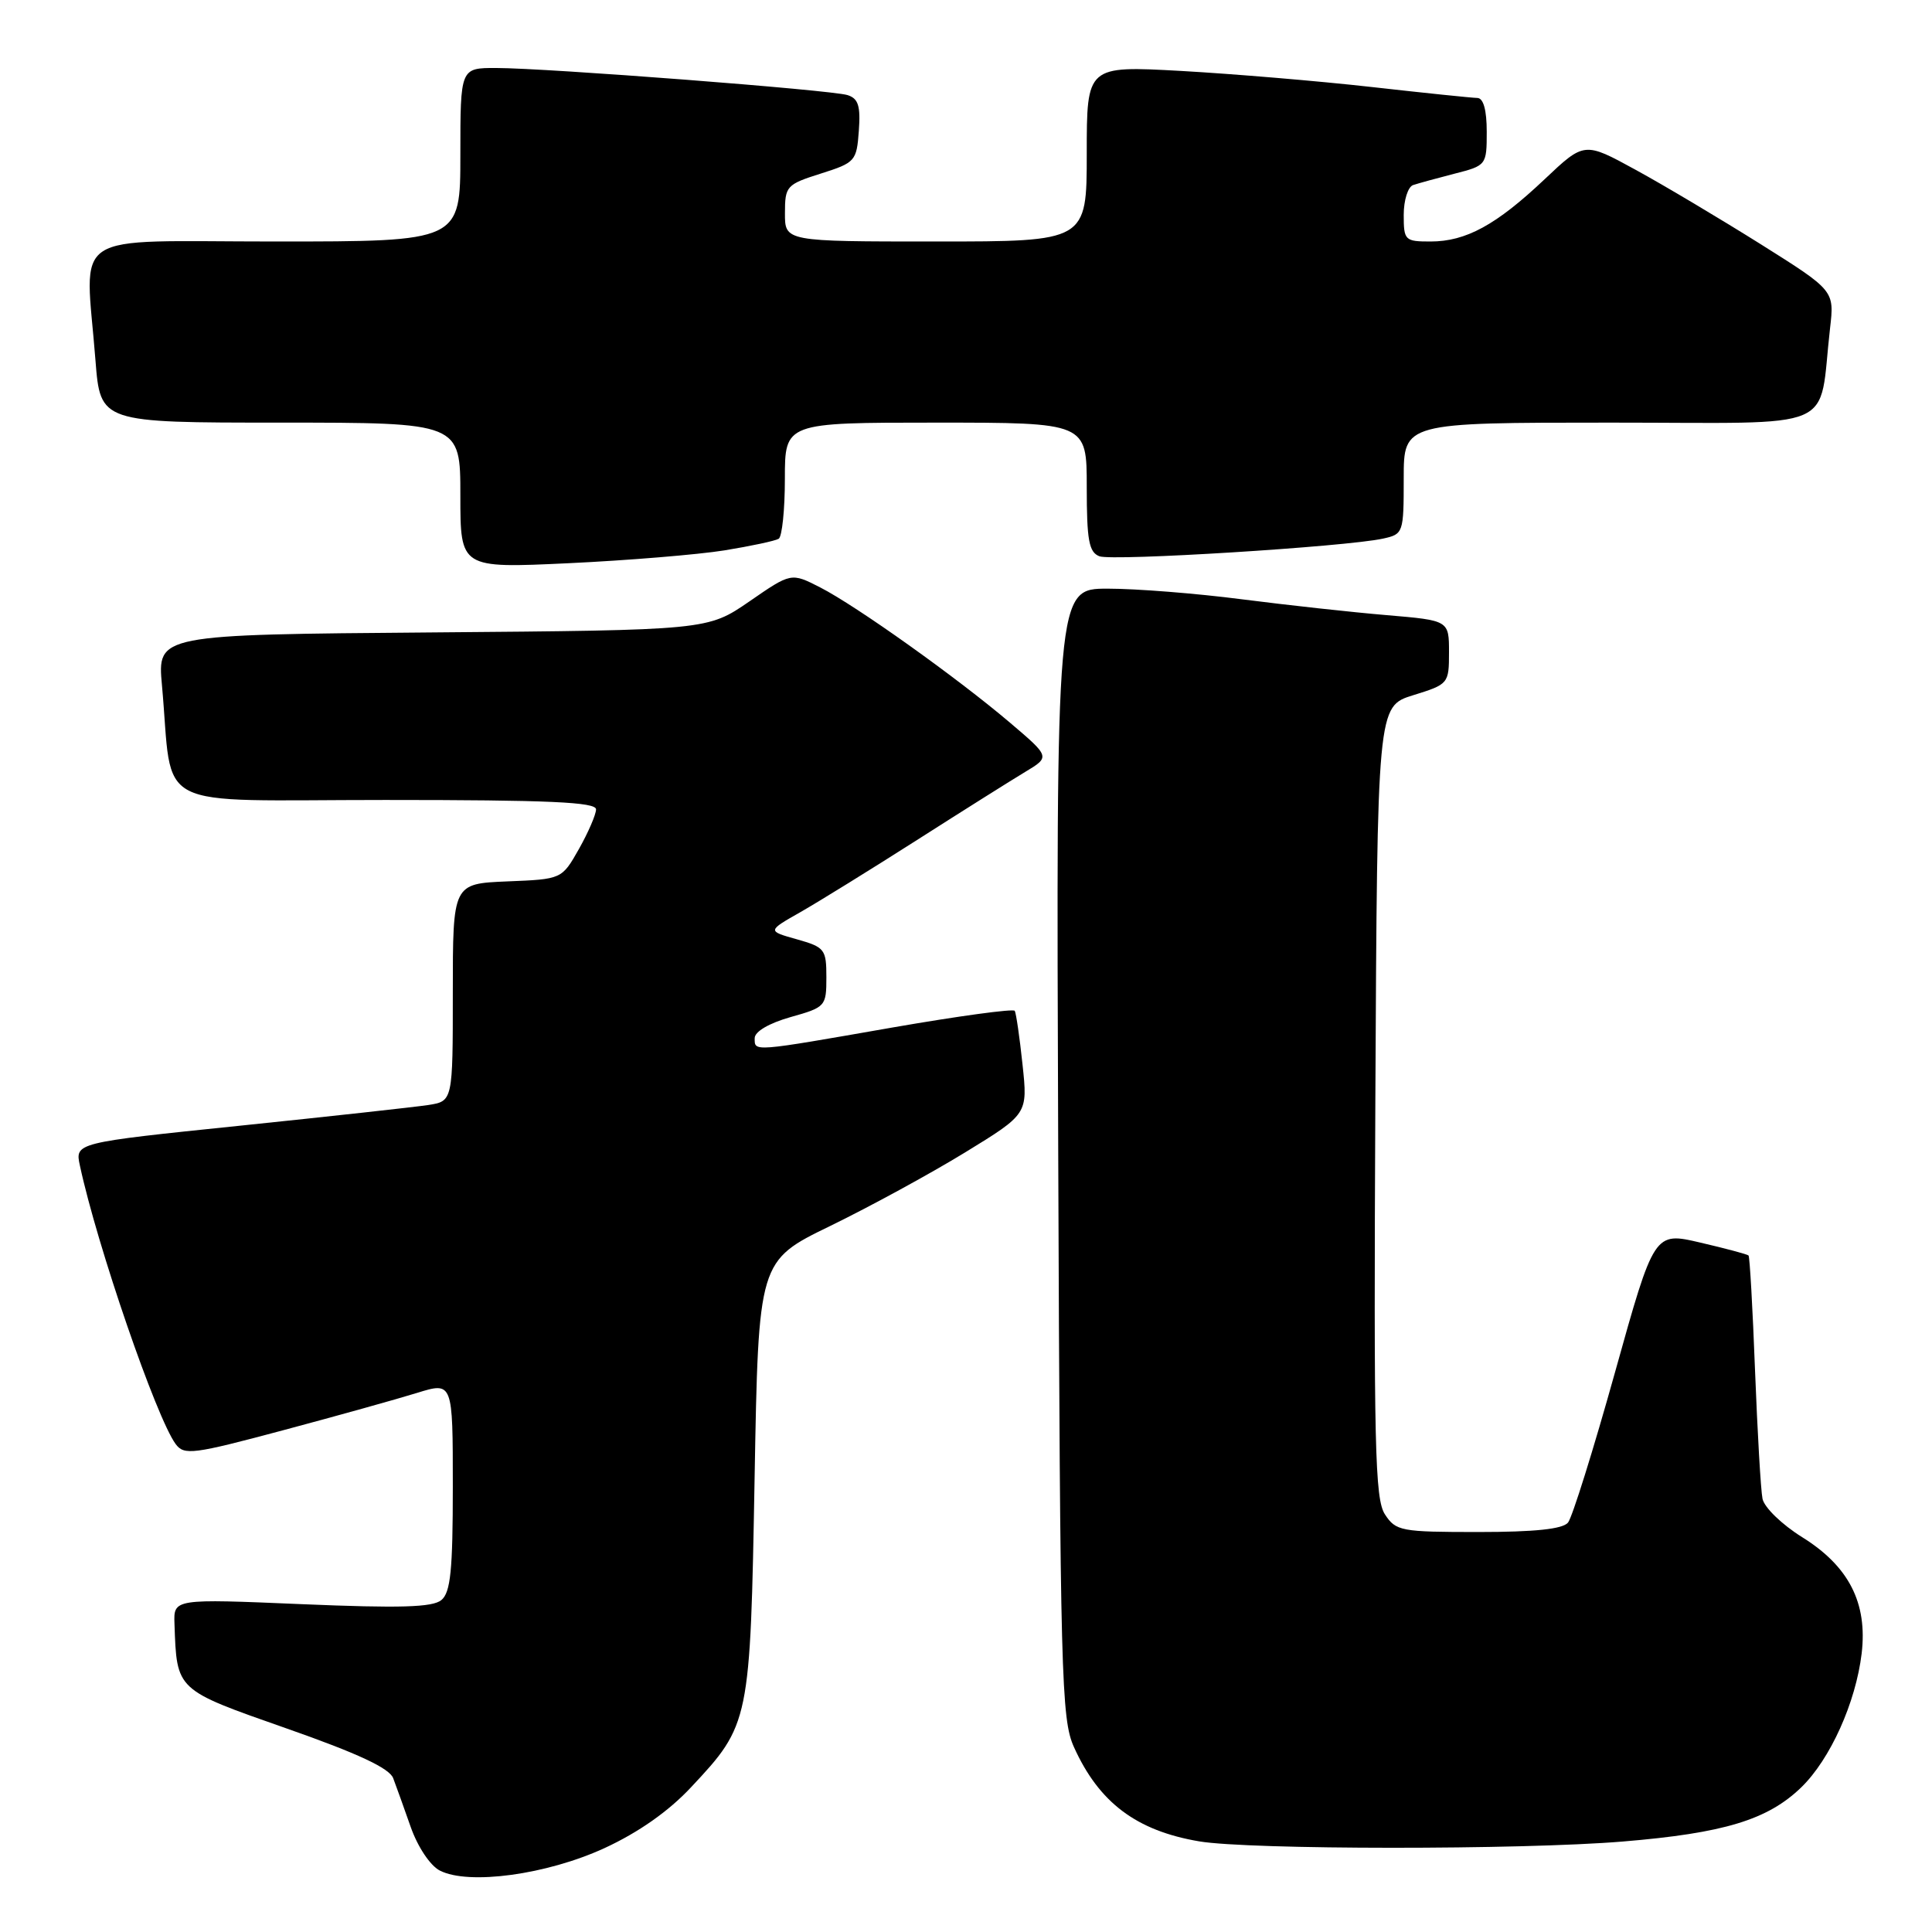 <?xml version="1.0" encoding="UTF-8" standalone="no"?>
<!DOCTYPE svg PUBLIC "-//W3C//DTD SVG 1.1//EN" "http://www.w3.org/Graphics/SVG/1.1/DTD/svg11.dtd" >
<svg xmlns="http://www.w3.org/2000/svg" xmlns:xlink="http://www.w3.org/1999/xlink" version="1.1" viewBox="0 0 256 256">
 <g >
 <path fill="currentColor"
d=" M 80.11 244.88 C 84.61 242.80 88.59 240.01 91.56 236.83 C 99.36 228.50 99.41 228.23 99.99 195.78 C 100.50 167.07 100.50 167.07 110.00 162.45 C 115.22 159.91 123.26 155.53 127.85 152.72 C 136.19 147.61 136.19 147.61 135.49 141.06 C 135.11 137.45 134.64 134.25 134.46 133.94 C 134.27 133.64 127.01 134.63 118.31 136.14 C 99.54 139.42 100.00 139.38 100.00 137.56 C 100.00 136.69 101.90 135.58 104.75 134.77 C 109.38 133.47 109.50 133.34 109.50 129.50 C 109.50 125.78 109.29 125.51 105.58 124.46 C 101.66 123.36 101.66 123.36 106.08 120.85 C 108.51 119.46 115.45 115.17 121.50 111.31 C 127.55 107.45 134.00 103.39 135.83 102.29 C 139.16 100.29 139.16 100.29 133.83 95.76 C 126.78 89.77 113.46 80.28 108.67 77.83 C 104.83 75.87 104.83 75.87 99.30 79.69 C 93.76 83.50 93.76 83.50 57.31 83.80 C 20.85 84.09 20.85 84.09 21.46 90.80 C 23.00 107.77 19.55 106.00 51.06 106.00 C 72.75 106.00 79.00 106.28 78.98 107.25 C 78.97 107.94 77.95 110.30 76.71 112.50 C 74.44 116.50 74.44 116.50 67.22 116.79 C 60.00 117.09 60.00 117.09 60.00 131.50 C 60.00 145.91 60.00 145.91 56.75 146.42 C 54.96 146.69 43.70 147.93 31.72 149.17 C 9.93 151.42 9.93 151.42 10.59 154.46 C 12.86 165.05 20.72 187.89 23.28 191.35 C 24.40 192.86 25.58 192.71 37.50 189.52 C 44.65 187.61 52.64 185.38 55.25 184.57 C 60.00 183.10 60.00 183.10 60.00 196.93 C 60.00 208.07 59.71 211.00 58.48 212.02 C 57.31 212.98 53.04 213.11 39.98 212.56 C 23.00 211.84 23.00 211.84 23.12 215.17 C 23.43 224.04 23.25 223.86 37.95 229.02 C 47.43 232.34 51.61 234.30 52.10 235.62 C 52.49 236.65 53.54 239.57 54.43 242.11 C 55.36 244.74 57.01 247.21 58.28 247.86 C 62.10 249.82 72.47 248.40 80.11 244.88 Z  M 215.05 244.01 C 228.43 242.90 234.23 241.14 238.68 236.83 C 242.52 233.10 245.90 225.60 246.68 219.09 C 247.47 212.39 244.98 207.53 238.79 203.68 C 236.11 202.01 233.77 199.74 233.54 198.59 C 233.31 197.44 232.87 189.78 232.55 181.57 C 232.24 173.36 231.85 166.51 231.69 166.36 C 231.53 166.20 228.66 165.43 225.30 164.65 C 219.19 163.22 219.19 163.22 213.99 181.86 C 211.13 192.11 208.33 201.06 207.77 201.75 C 207.07 202.61 203.37 203.00 195.90 203.00 C 185.63 203.00 184.96 202.88 183.51 200.66 C 182.18 198.62 182.02 191.60 182.24 145.96 C 182.50 93.60 182.50 93.60 187.25 92.12 C 191.93 90.67 192.00 90.59 192.00 86.43 C 192.00 82.21 192.00 82.21 183.75 81.51 C 179.21 81.13 170.58 80.18 164.56 79.41 C 158.55 78.63 150.55 78.00 146.78 78.00 C 139.94 78.00 139.94 78.00 140.22 152.75 C 140.48 222.20 140.63 227.78 142.30 231.49 C 145.62 238.85 150.57 242.58 158.90 243.99 C 165.56 245.11 201.56 245.13 215.05 244.01 Z  M 95.98 72.93 C 99.49 72.36 102.72 71.67 103.18 71.39 C 103.63 71.11 104.00 67.53 104.00 63.44 C 104.00 56.00 104.00 56.00 124.00 56.00 C 144.00 56.00 144.00 56.00 144.00 64.53 C 144.00 71.61 144.29 73.17 145.68 73.71 C 147.41 74.37 178.32 72.45 183.25 71.37 C 185.95 70.78 186.00 70.63 186.00 63.38 C 186.00 56.00 186.00 56.00 213.41 56.00 C 244.21 56.00 240.89 57.43 242.49 43.50 C 243.07 38.50 243.07 38.50 233.29 32.35 C 227.90 28.97 220.45 24.53 216.71 22.49 C 209.93 18.78 209.93 18.78 204.66 23.76 C 198.26 29.81 194.25 32.00 189.55 32.00 C 186.15 32.00 186.00 31.85 186.00 28.47 C 186.00 26.53 186.56 24.75 187.25 24.52 C 187.94 24.29 190.41 23.61 192.75 23.01 C 196.95 21.94 197.00 21.87 197.00 17.46 C 197.00 14.57 196.56 12.99 195.75 12.98 C 195.06 12.97 188.77 12.32 181.76 11.53 C 174.75 10.74 163.39 9.79 156.51 9.40 C 144.00 8.71 144.00 8.71 144.00 20.35 C 144.00 32.00 144.00 32.00 124.00 32.00 C 104.00 32.00 104.00 32.00 104.01 28.25 C 104.01 24.66 104.21 24.44 108.76 23.00 C 113.33 21.55 113.51 21.35 113.80 17.33 C 114.04 14.03 113.73 13.05 112.30 12.60 C 110.14 11.92 72.51 9.02 65.75 9.01 C 61.00 9.00 61.00 9.00 61.00 20.50 C 61.00 32.00 61.00 32.00 36.50 32.00 C 8.63 32.00 11.29 30.24 12.65 47.75 C 13.30 56.00 13.30 56.00 37.15 56.00 C 61.00 56.00 61.00 56.00 61.00 65.65 C 61.00 75.30 61.00 75.30 75.31 74.63 C 83.17 74.26 92.48 73.49 95.98 72.93 Z "/>
</g>
</svg>